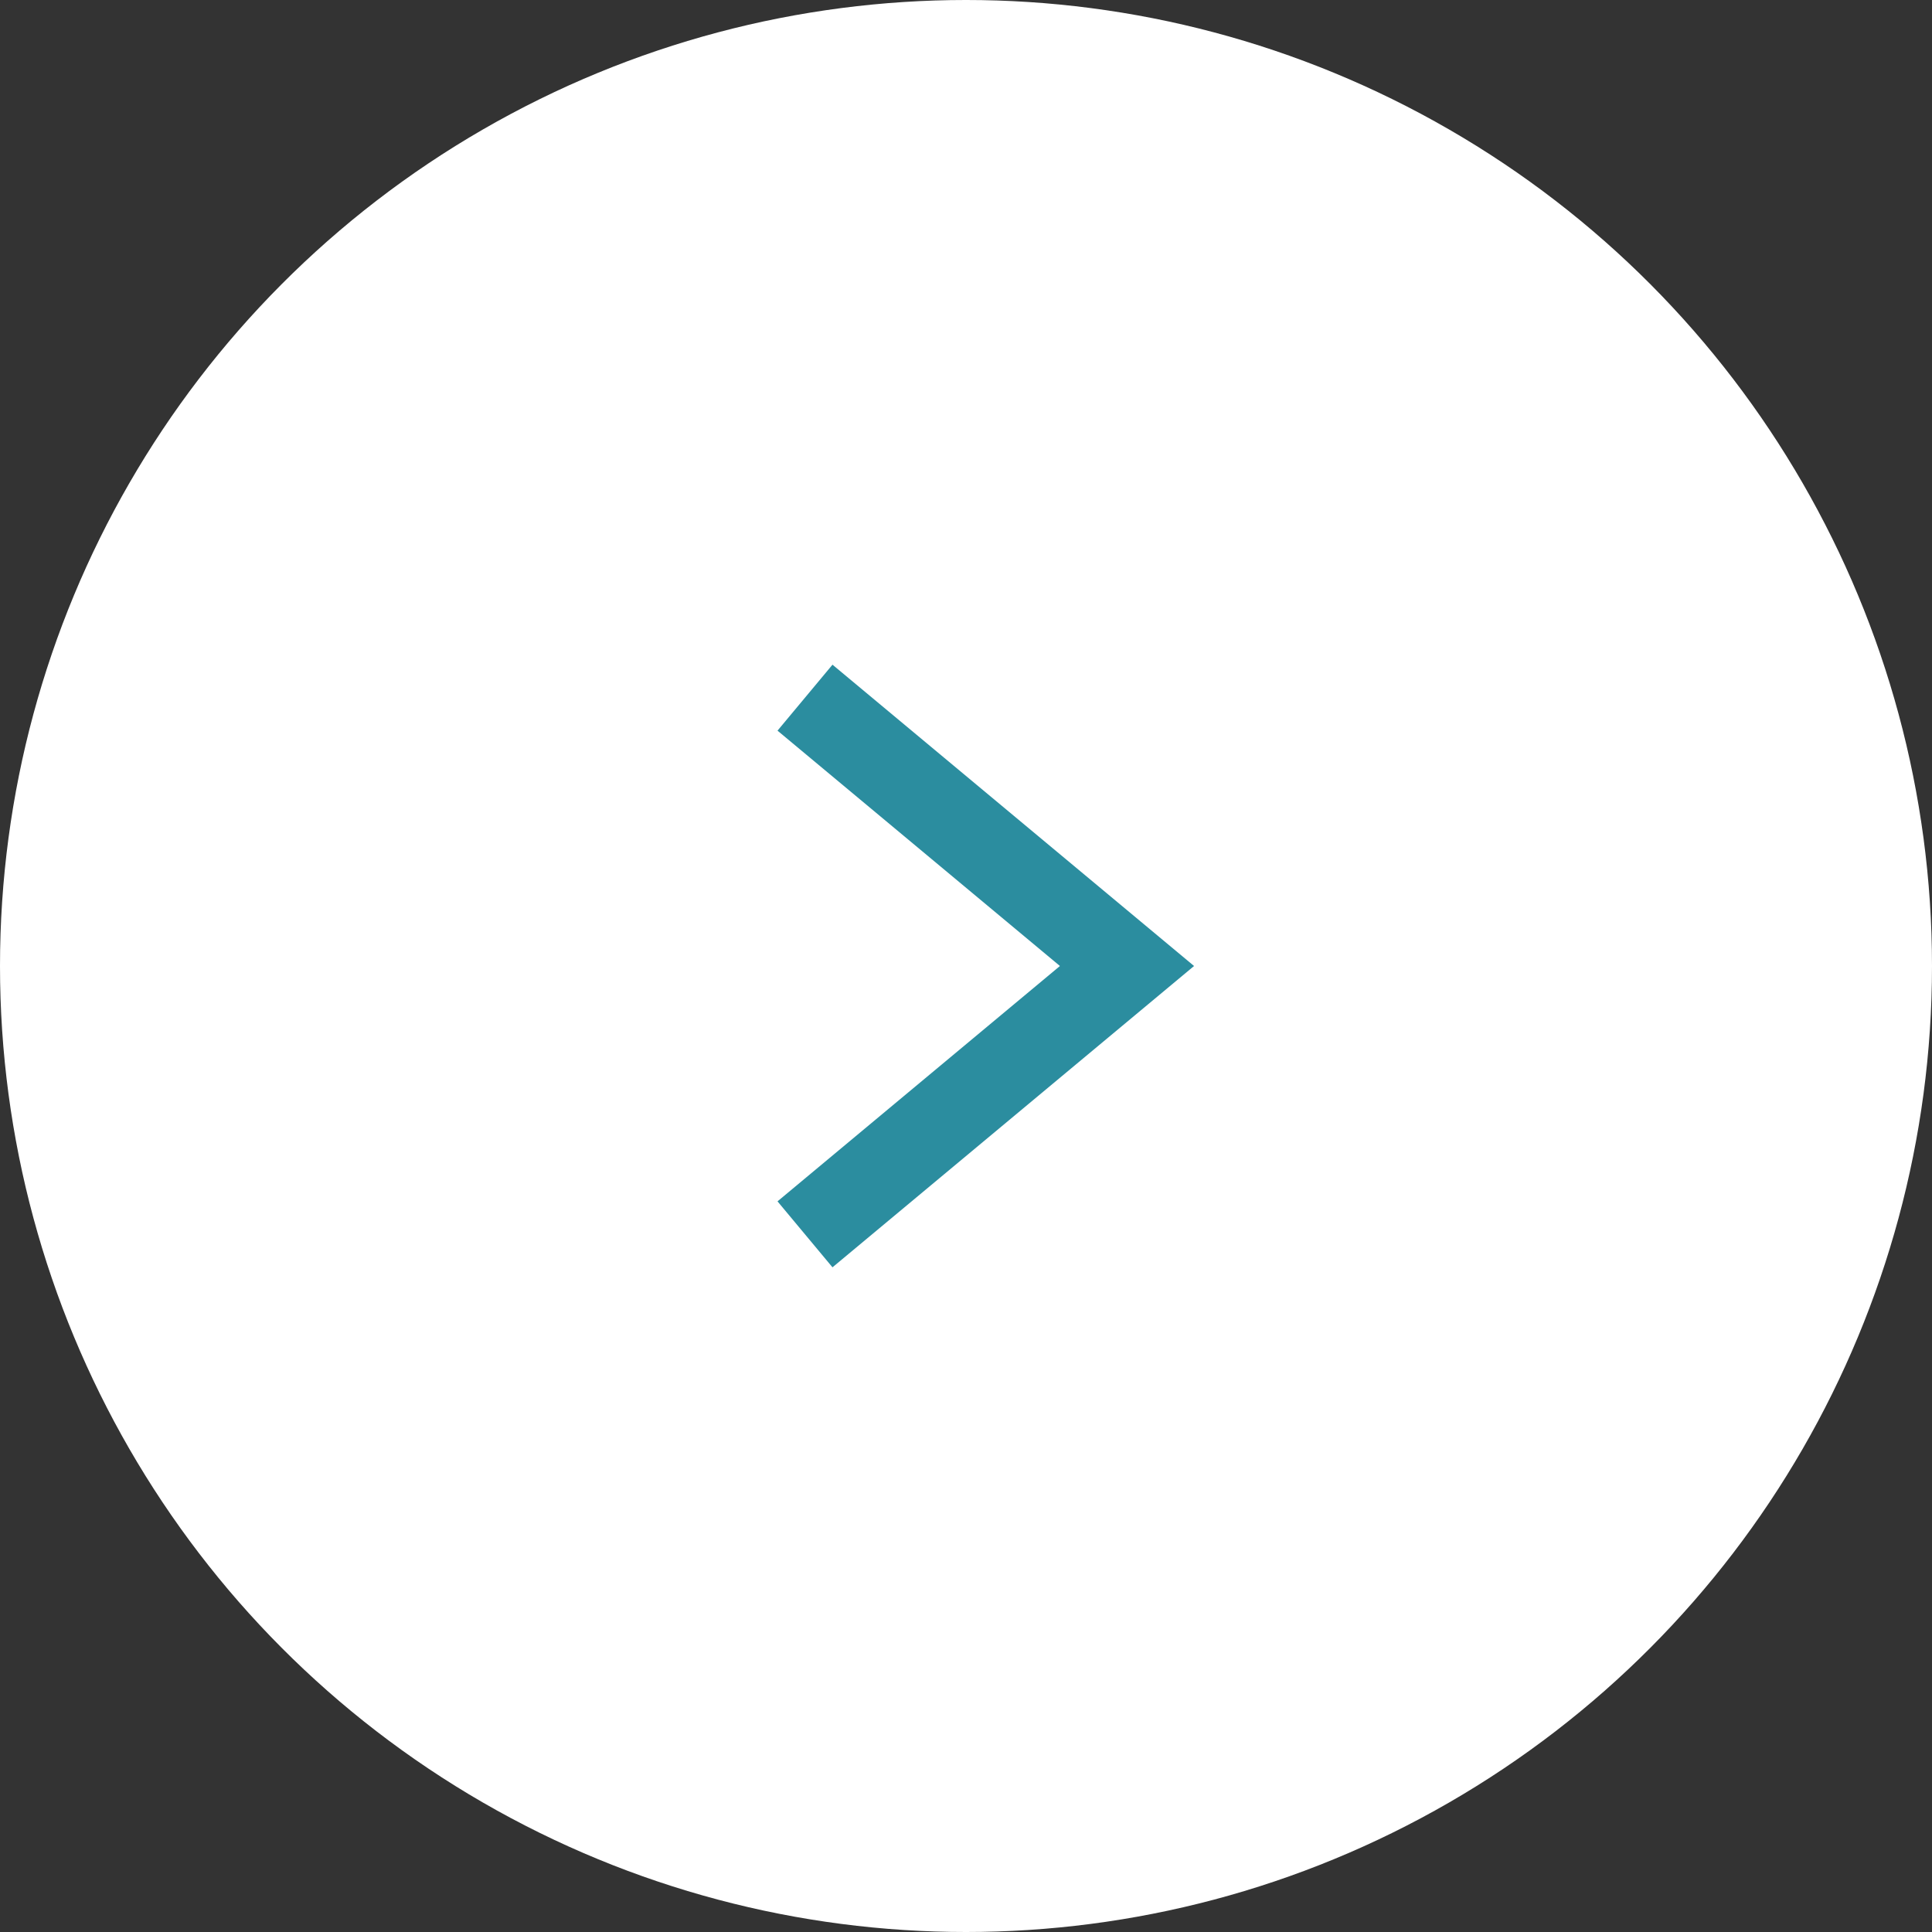 <svg xmlns="http://www.w3.org/2000/svg" width="36" height="36" viewBox="0 0 36 36">
  <rect x="0" y="0" width="36" height="36" fill="#333333" stroke="none"/>
  <g fill="none" fill-rule="evenodd">
    <circle cx="18" cy="18" r="18" fill="#FFF"/>
    <polyline stroke="#2B8D9F" stroke-width="1.6" points="13 15 18 21 23 15" transform="rotate(-90 18 18)"/>
  </g>
</svg>
